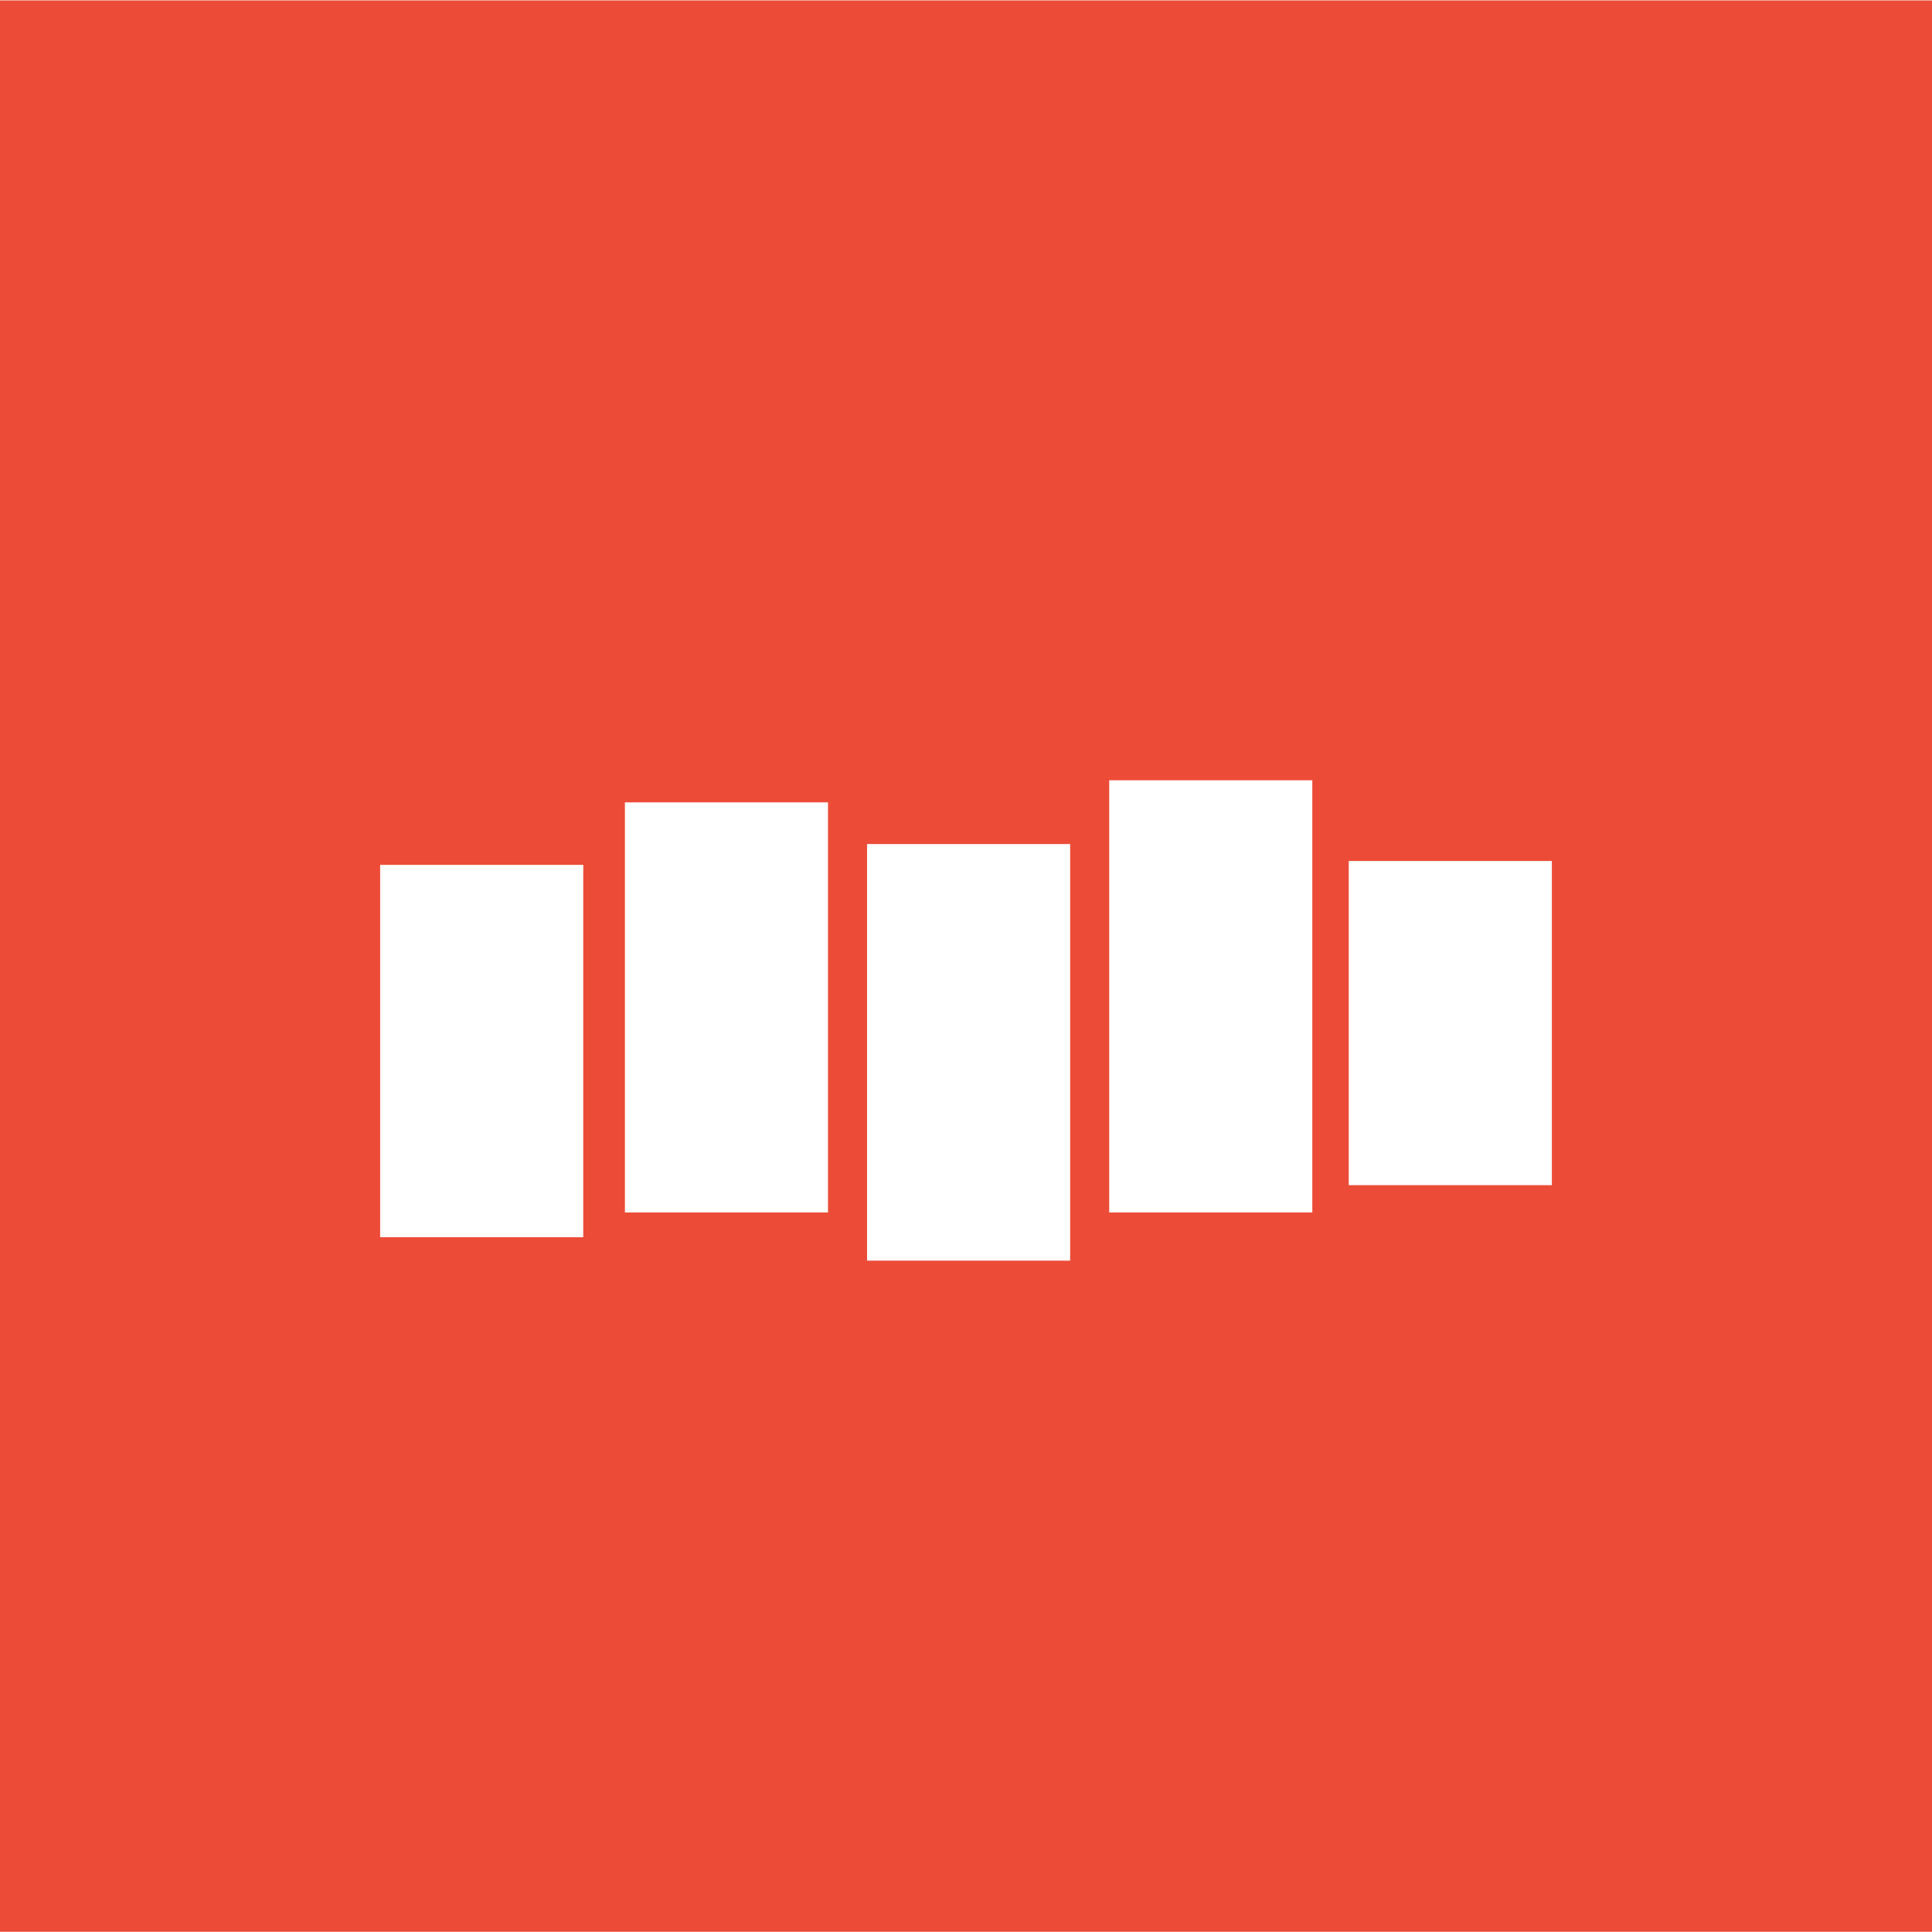 <svg id="Layer_1" data-name="Layer 1" xmlns="http://www.w3.org/2000/svg" viewBox="0 0 1484 1483.83"><defs><style>.cls-1{fill:#ec4c37;}</style></defs><title>stitcherbutton</title><path class="cls-1" d="M0,.33v1484H1484V.33Zm448,950H292v-286H448Zm188-19H480v-315H636Zm186,37H666v-320H822Zm186-37H852v-332h156Zm184-21H1036v-249h156Z"/></svg>